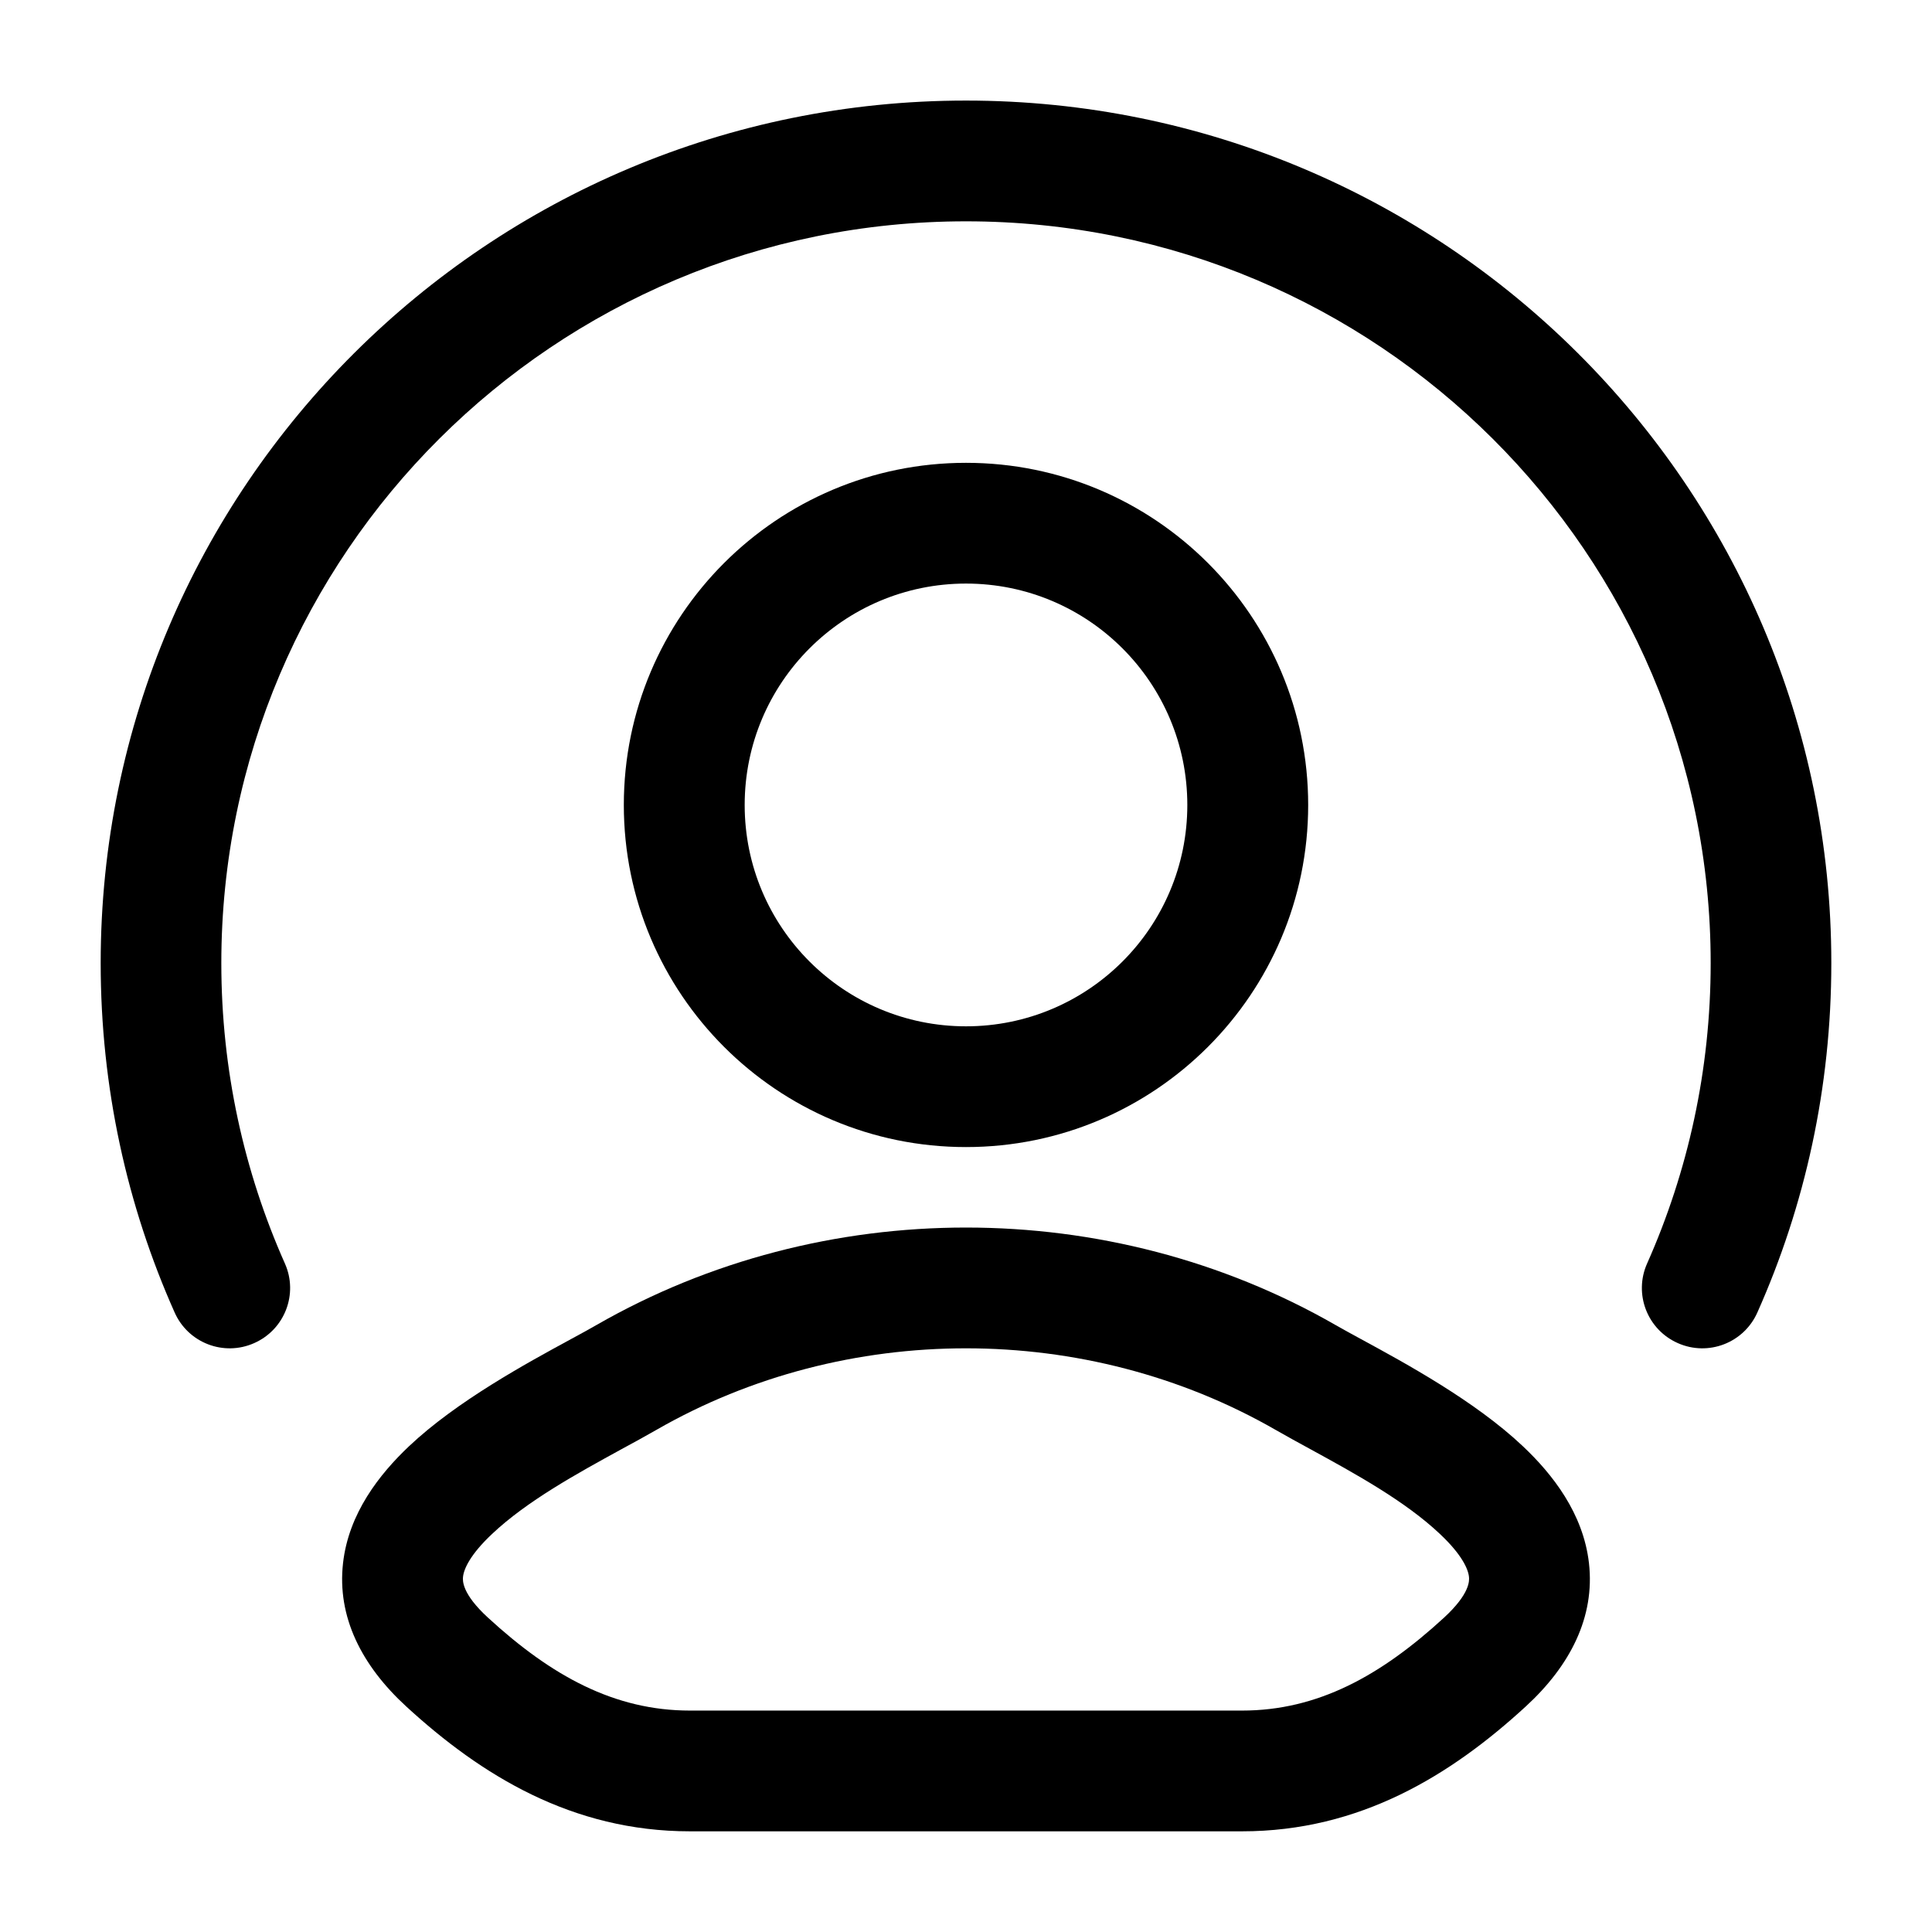 <svg width="18" height="18" viewBox="0 0 18 18" fill="none" xmlns="http://www.w3.org/2000/svg"
  class="size-6 m-1">
  <g id="elements">
    <path id="Vector (Stroke)" fill-rule="evenodd" clip-rule="evenodd"
      d="M6.117 13.321C7.879 12.309 10.121 12.309 11.883 13.321C11.986 13.38 12.097 13.441 12.211 13.503C12.626 13.73 13.091 13.985 13.416 14.292C13.619 14.483 13.678 14.617 13.686 14.69C13.69 14.725 13.697 14.847 13.454 15.071C12.863 15.614 12.276 15.937 11.572 15.937H6.428C5.724 15.937 5.137 15.614 4.546 15.071C4.302 14.847 4.31 14.725 4.314 14.69C4.322 14.617 4.381 14.483 4.584 14.292C4.909 13.985 5.374 13.73 5.788 13.503C5.903 13.441 6.014 13.38 6.117 13.321ZM5.557 12.345C5.493 12.382 5.412 12.426 5.32 12.476C4.906 12.701 4.256 13.054 3.811 13.474C3.535 13.735 3.248 14.1 3.196 14.563C3.139 15.065 3.37 15.518 3.785 15.899C4.482 16.539 5.329 17.062 6.428 17.062H11.572C12.671 17.062 13.518 16.539 14.215 15.899C14.63 15.518 14.861 15.065 14.804 14.563C14.751 14.1 14.465 13.735 14.188 13.474C13.744 13.054 13.094 12.701 12.68 12.476C12.588 12.426 12.507 12.382 12.443 12.345C10.334 11.134 7.665 11.134 5.557 12.345Z"
      fill="currentColor"></path>
    <path id="Ellipse 1381 (Stroke)" fill-rule="evenodd" clip-rule="evenodd"
      d="M9 5.437C10.139 5.437 11.062 6.36 11.062 7.5C11.062 8.639 10.139 9.562 9 9.562C7.861 9.562 6.938 8.639 6.938 7.5C6.938 6.36 7.861 5.437 9 5.437ZM12.188 7.5C12.188 5.739 10.76 4.312 9 4.312C7.24 4.312 5.812 5.739 5.812 7.5C5.812 9.26 7.24 10.687 9 10.687C10.76 10.687 12.188 9.26 12.188 7.5Z"
      fill="currentColor"></path>
    <path id="Vector (Stroke)_2" fill-rule="evenodd" clip-rule="evenodd"
      d="M9 2.062C12.833 2.062 15.938 5.158 15.938 8.973C15.938 9.97 15.726 10.916 15.346 11.771C15.219 12.055 15.347 12.387 15.631 12.513C15.915 12.64 16.247 12.512 16.373 12.228C16.817 11.232 17.062 10.131 17.062 8.973C17.062 4.533 13.451 0.937 9 0.937C4.549 0.937 0.938 4.533 0.938 8.973C0.938 10.131 1.183 11.232 1.627 12.228C1.753 12.512 2.085 12.64 2.369 12.513C2.653 12.387 2.781 12.055 2.654 11.771C2.274 10.916 2.062 9.97 2.062 8.973C2.062 5.158 5.167 2.062 9 2.062Z"
      fill="currentColor"></path>
  </g>
</svg>